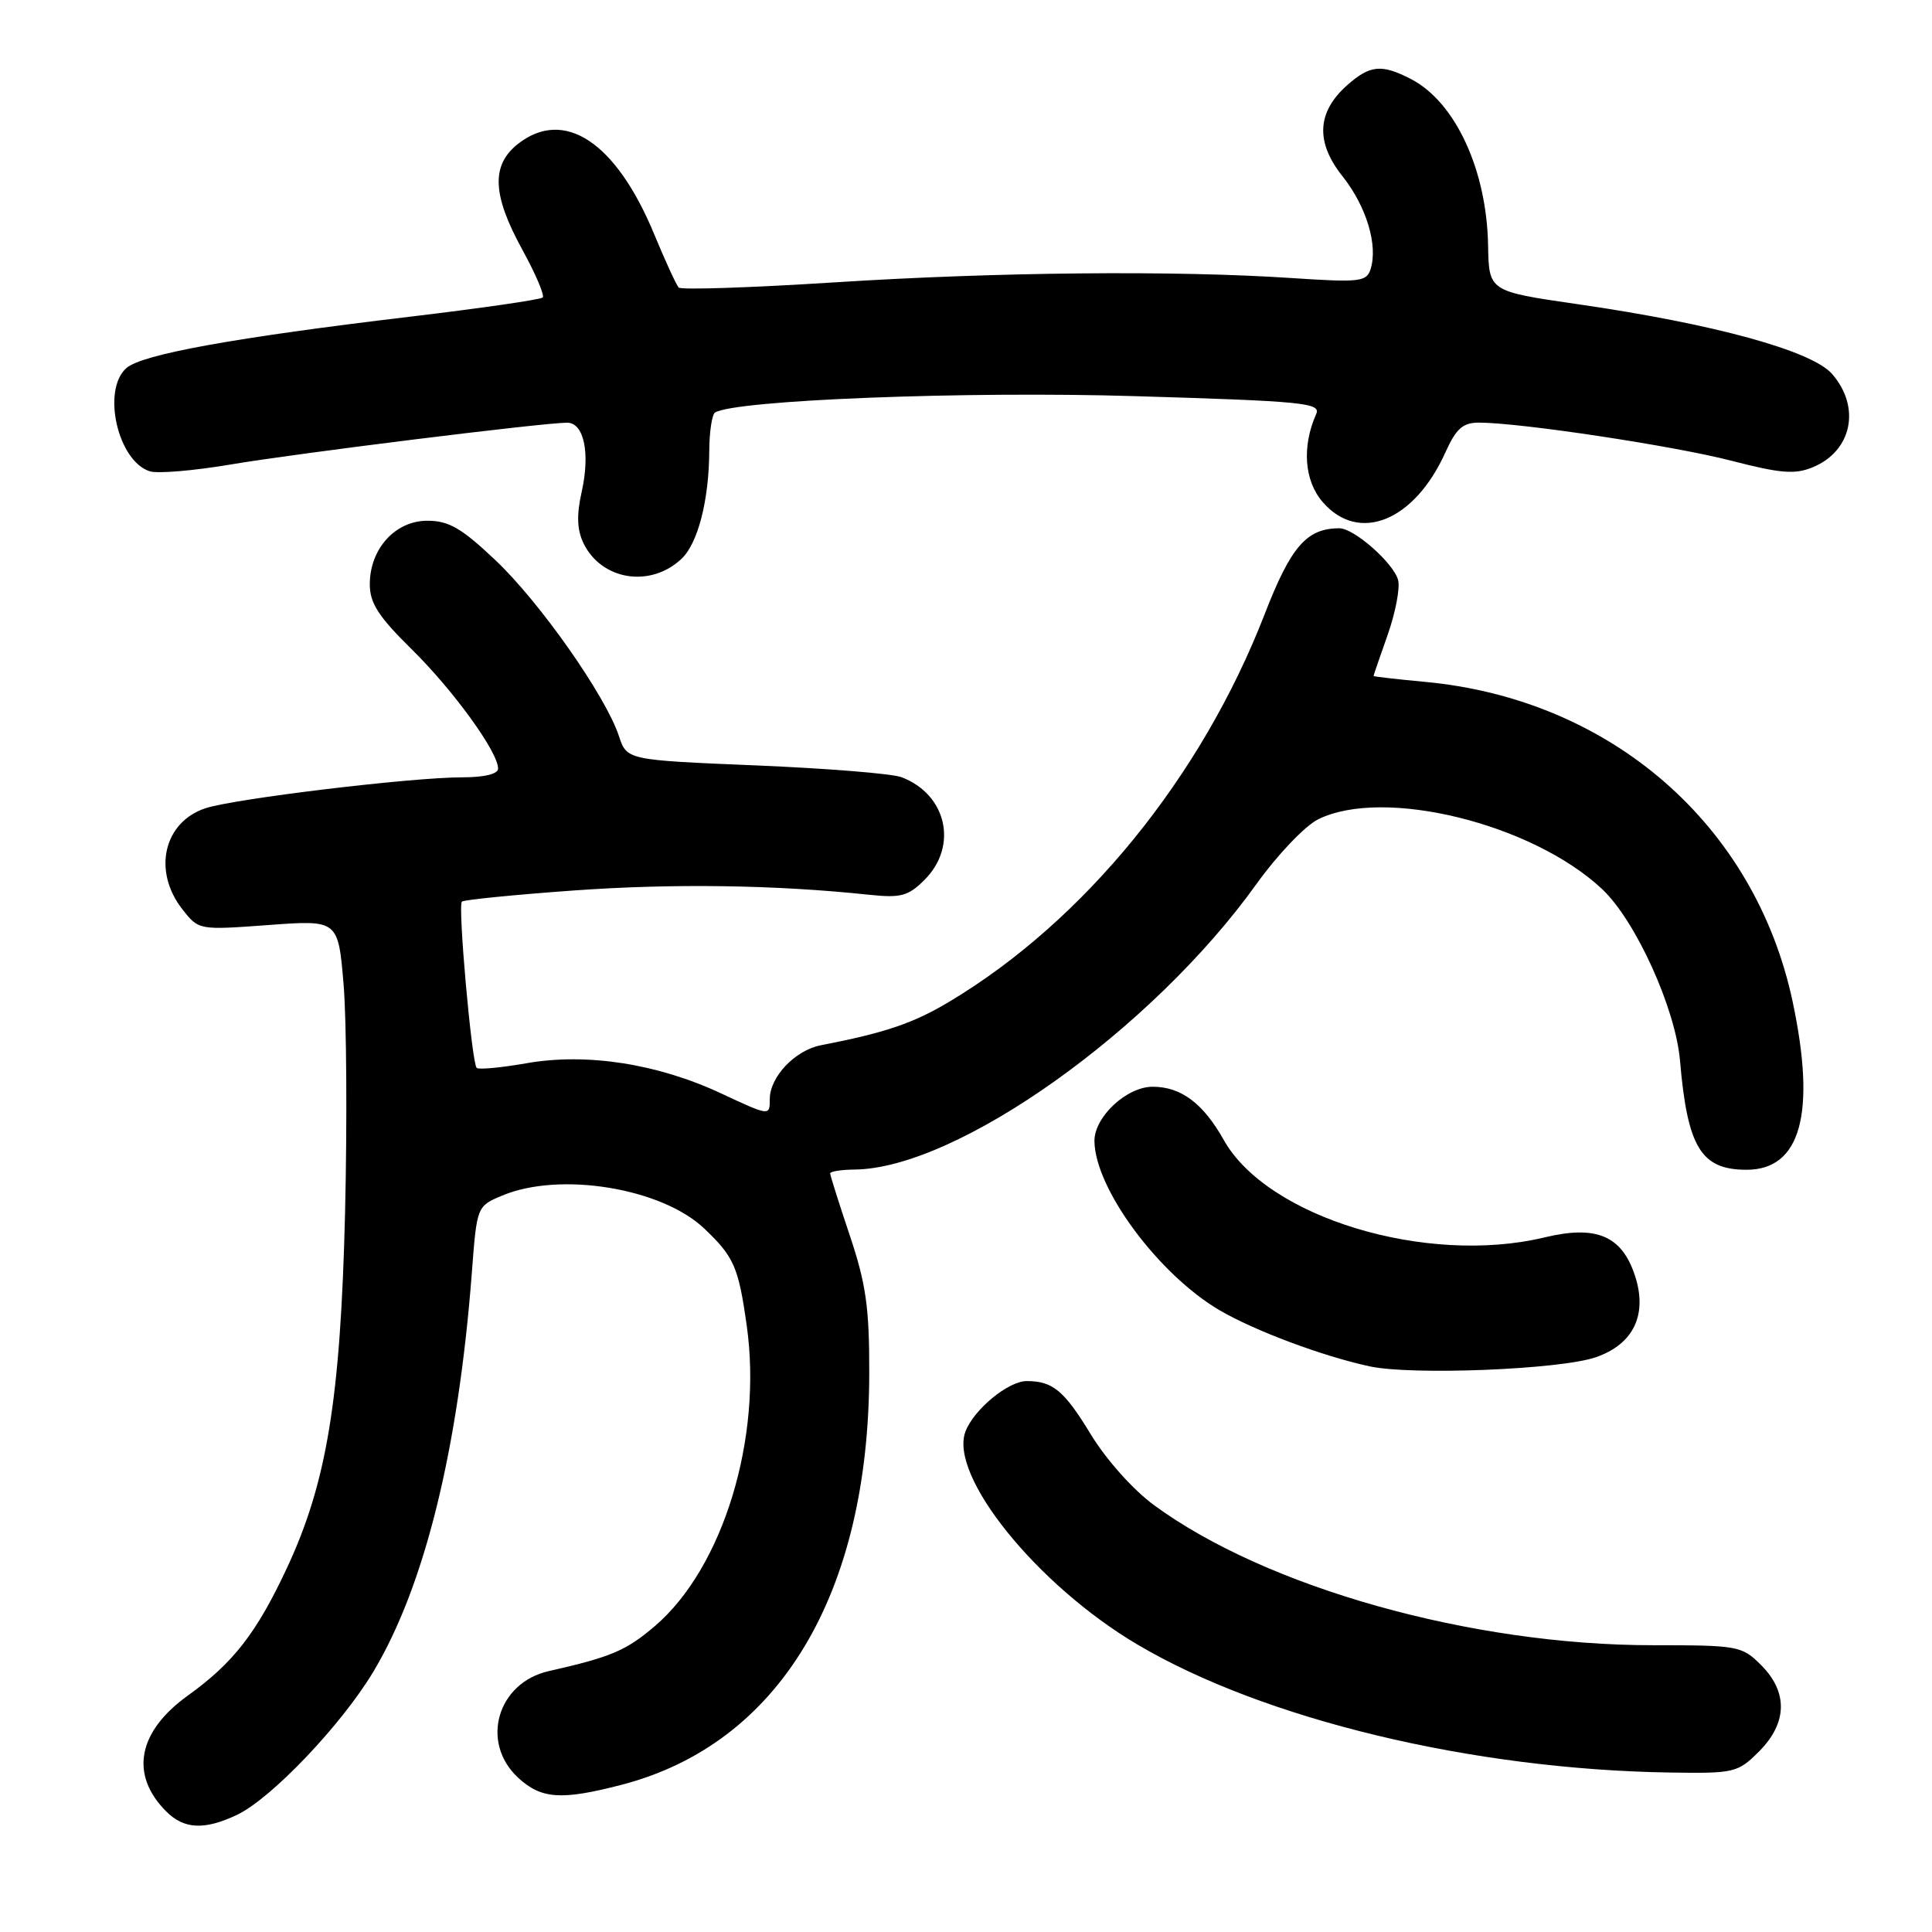 <?xml version="1.0" encoding="UTF-8" standalone="no"?>
<!DOCTYPE svg PUBLIC "-//W3C//DTD SVG 1.1//EN" "http://www.w3.org/Graphics/SVG/1.1/DTD/svg11.dtd" >
<svg xmlns="http://www.w3.org/2000/svg" xmlns:xlink="http://www.w3.org/1999/xlink" version="1.1" viewBox="0 0 256 256">
 <g >
 <path fill="currentColor"
d=" M 31.40 240.48 C 35.95 238.32 45.25 228.55 49.47 221.51 C 56.26 210.18 60.73 192.05 62.52 168.66 C 63.19 159.82 63.19 159.82 66.57 158.41 C 74.21 155.21 87.68 157.42 93.32 162.79 C 97.26 166.54 97.85 167.87 98.94 175.61 C 101.06 190.55 95.82 207.72 86.78 215.46 C 82.96 218.72 80.98 219.56 72.72 221.43 C 65.89 222.97 63.60 230.87 68.65 235.55 C 71.72 238.39 74.37 238.57 82.38 236.49 C 103.24 231.06 115.14 211.29 115.18 181.97 C 115.20 173.26 114.75 170.11 112.60 163.70 C 111.17 159.44 110.00 155.74 110.00 155.48 C 110.00 155.22 111.46 154.99 113.25 154.97 C 126.83 154.83 152.63 136.49 166.50 117.12 C 169.25 113.28 172.92 109.43 174.65 108.57 C 183.31 104.26 203.08 109.13 212.32 117.84 C 216.75 122.02 222.02 133.64 222.61 140.55 C 223.60 152.05 225.40 155.00 231.43 155.00 C 238.61 155.00 240.67 147.52 237.54 132.75 C 232.56 109.28 213.44 92.64 188.81 90.35 C 185.07 90.00 182.00 89.65 182.00 89.57 C 182.00 89.49 182.84 87.03 183.88 84.10 C 184.91 81.17 185.53 77.92 185.26 76.87 C 184.67 74.62 179.43 70.00 177.47 70.00 C 173.14 70.00 171.05 72.41 167.57 81.39 C 159.21 102.94 143.73 121.98 125.84 132.70 C 121.04 135.58 117.34 136.84 108.78 138.50 C 105.35 139.16 102.00 142.69 102.00 145.64 C 102.00 147.89 102.00 147.89 95.59 144.90 C 87.14 140.94 77.72 139.48 69.73 140.89 C 66.38 141.48 63.42 141.75 63.16 141.50 C 62.51 140.85 60.65 120.02 61.20 119.47 C 61.44 119.23 68.13 118.56 76.07 117.99 C 89.22 117.05 102.72 117.24 115.26 118.57 C 119.37 119.00 120.36 118.73 122.51 116.58 C 126.99 112.10 125.45 105.26 119.45 102.98 C 118.22 102.51 109.53 101.81 100.13 101.42 C 83.06 100.71 83.06 100.71 82.01 97.53 C 80.26 92.22 71.54 79.80 65.66 74.24 C 61.16 69.98 59.47 69.00 56.63 69.00 C 52.37 69.00 49.00 72.72 49.00 77.42 C 49.00 79.92 50.15 81.70 54.55 86.03 C 60.10 91.50 66.00 99.65 66.00 101.84 C 66.00 102.56 64.19 103.00 61.24 103.00 C 54.53 103.00 31.14 105.82 27.24 107.09 C 21.68 108.92 20.19 115.42 24.17 120.49 C 26.34 123.25 26.34 123.25 35.58 122.57 C 44.81 121.89 44.81 121.89 45.53 130.47 C 45.92 135.19 46.01 148.83 45.72 160.78 C 45.12 185.37 43.30 196.48 38.01 207.79 C 33.99 216.39 30.91 220.35 24.88 224.68 C 18.23 229.46 17.17 235.17 22.03 240.03 C 24.39 242.39 27.09 242.52 31.40 240.48 Z  M 233.08 232.08 C 236.84 228.31 236.94 224.22 233.36 220.64 C 230.81 218.09 230.34 218.00 218.99 218.00 C 194.97 218.00 167.80 210.37 152.90 199.43 C 150.12 197.39 146.57 193.40 144.53 190.05 C 141.01 184.26 139.50 183.00 136.05 183.00 C 133.60 183.00 129.05 186.75 127.93 189.68 C 125.71 195.53 137.36 209.99 150.65 217.87 C 167.45 227.83 195.07 234.47 221.33 234.87 C 229.83 235.00 230.26 234.89 233.08 232.08 Z  M 211.43 179.85 C 216.45 178.13 218.34 174.20 216.64 169.03 C 214.90 163.74 211.54 162.31 204.67 163.96 C 189.01 167.72 167.92 161.32 162.16 151.06 C 159.42 146.19 156.50 144.00 152.73 144.00 C 149.28 144.00 144.99 148.01 145.02 151.20 C 145.08 157.49 153.51 168.87 161.61 173.62 C 166.26 176.34 175.27 179.71 181.49 181.05 C 187.11 182.26 206.71 181.47 211.43 179.85 Z  M 90.32 74.03 C 92.48 71.98 93.94 66.30 93.98 59.81 C 93.99 57.23 94.34 54.91 94.75 54.66 C 97.44 53.01 127.99 51.81 150.34 52.49 C 172.75 53.16 175.06 53.39 174.40 54.86 C 172.49 59.18 172.82 63.68 175.25 66.51 C 180.03 72.06 187.41 69.08 191.53 59.93 C 192.95 56.78 193.84 56.00 195.97 56.00 C 201.41 56.00 221.76 59.07 229.42 61.05 C 235.96 62.74 237.84 62.89 240.21 61.91 C 245.41 59.76 246.60 53.94 242.75 49.54 C 240.06 46.47 227.13 42.92 209.01 40.30 C 197.29 38.60 197.29 38.60 197.18 32.54 C 197.01 22.53 192.84 13.52 186.97 10.48 C 183.08 8.47 181.55 8.61 178.55 11.25 C 174.49 14.83 174.27 18.81 177.90 23.37 C 181.06 27.36 182.61 32.49 181.61 35.66 C 181.08 37.34 180.18 37.44 171.26 36.85 C 155.70 35.81 132.10 36.04 110.50 37.42 C 99.50 38.12 90.24 38.43 89.93 38.10 C 89.62 37.77 88.15 34.58 86.67 31.00 C 81.62 18.81 74.75 14.27 68.63 19.07 C 65.06 21.89 65.22 25.82 69.21 33.08 C 70.97 36.29 72.19 39.15 71.91 39.42 C 71.63 39.70 63.77 40.84 54.45 41.95 C 31.07 44.73 18.82 46.95 16.75 48.77 C 13.46 51.67 15.59 61.10 19.85 62.45 C 20.88 62.78 25.72 62.37 30.61 61.54 C 39.30 60.07 71.88 56.02 75.14 56.01 C 77.38 56.00 78.23 60.04 77.07 65.20 C 76.39 68.22 76.46 70.18 77.30 71.95 C 79.68 76.90 86.20 77.94 90.32 74.03 Z "/>
</g>
</svg>
